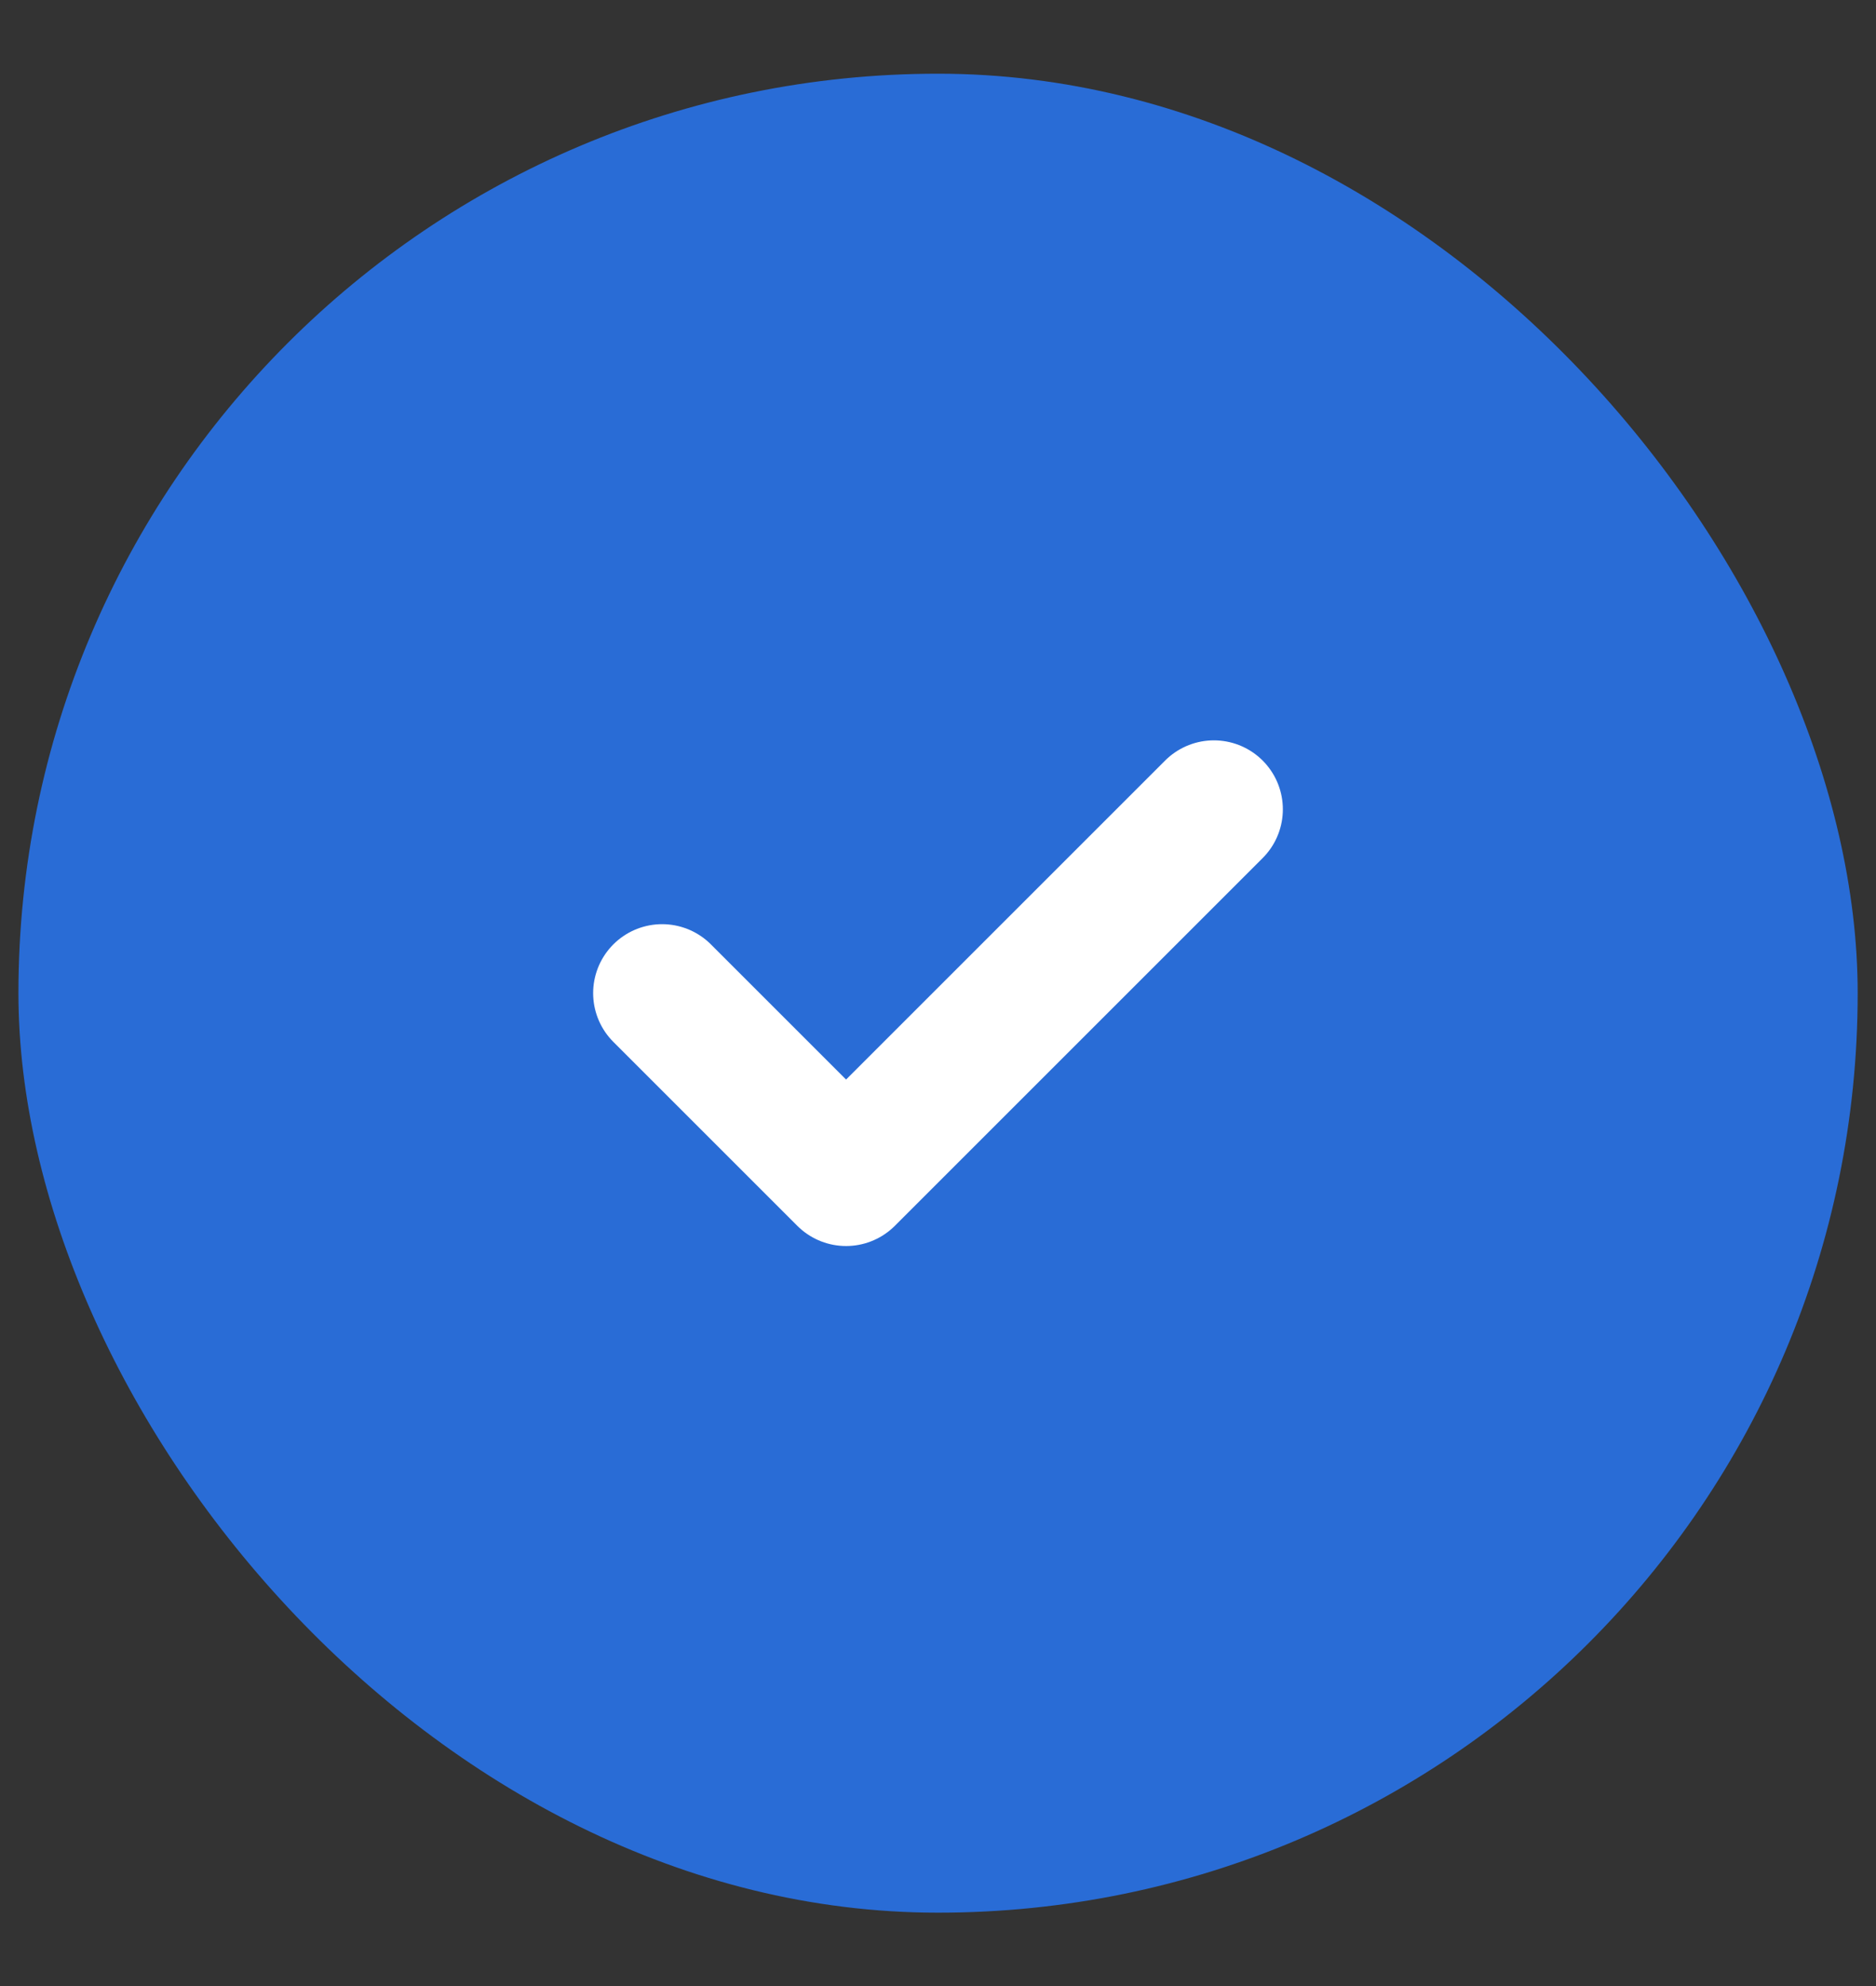 <svg width="17" height="18" viewBox="0 0 17 18" fill="none" xmlns="http://www.w3.org/2000/svg">
<rect x="0" y="0" width="17" height="18" fill="#333333" stroke="none"/>
<g clip-path="url(#clip0_367_34027)">
<rect x="0.167" y="0.668" width="16.667" height="16.667" rx="8.333" fill="#296CD6"/>
<path d="M6 9.001L7.667 10.668L11 7.335" stroke="white" stroke-width="1.25" stroke-linecap="round" stroke-linejoin="round"/>
</g>
<defs>
<clipPath id="clip0_367_34027">
<rect width="16.667" height="16.667" fill="white" transform="translate(0.167 0.668)"/>
</clipPath>
</defs>
</svg>
